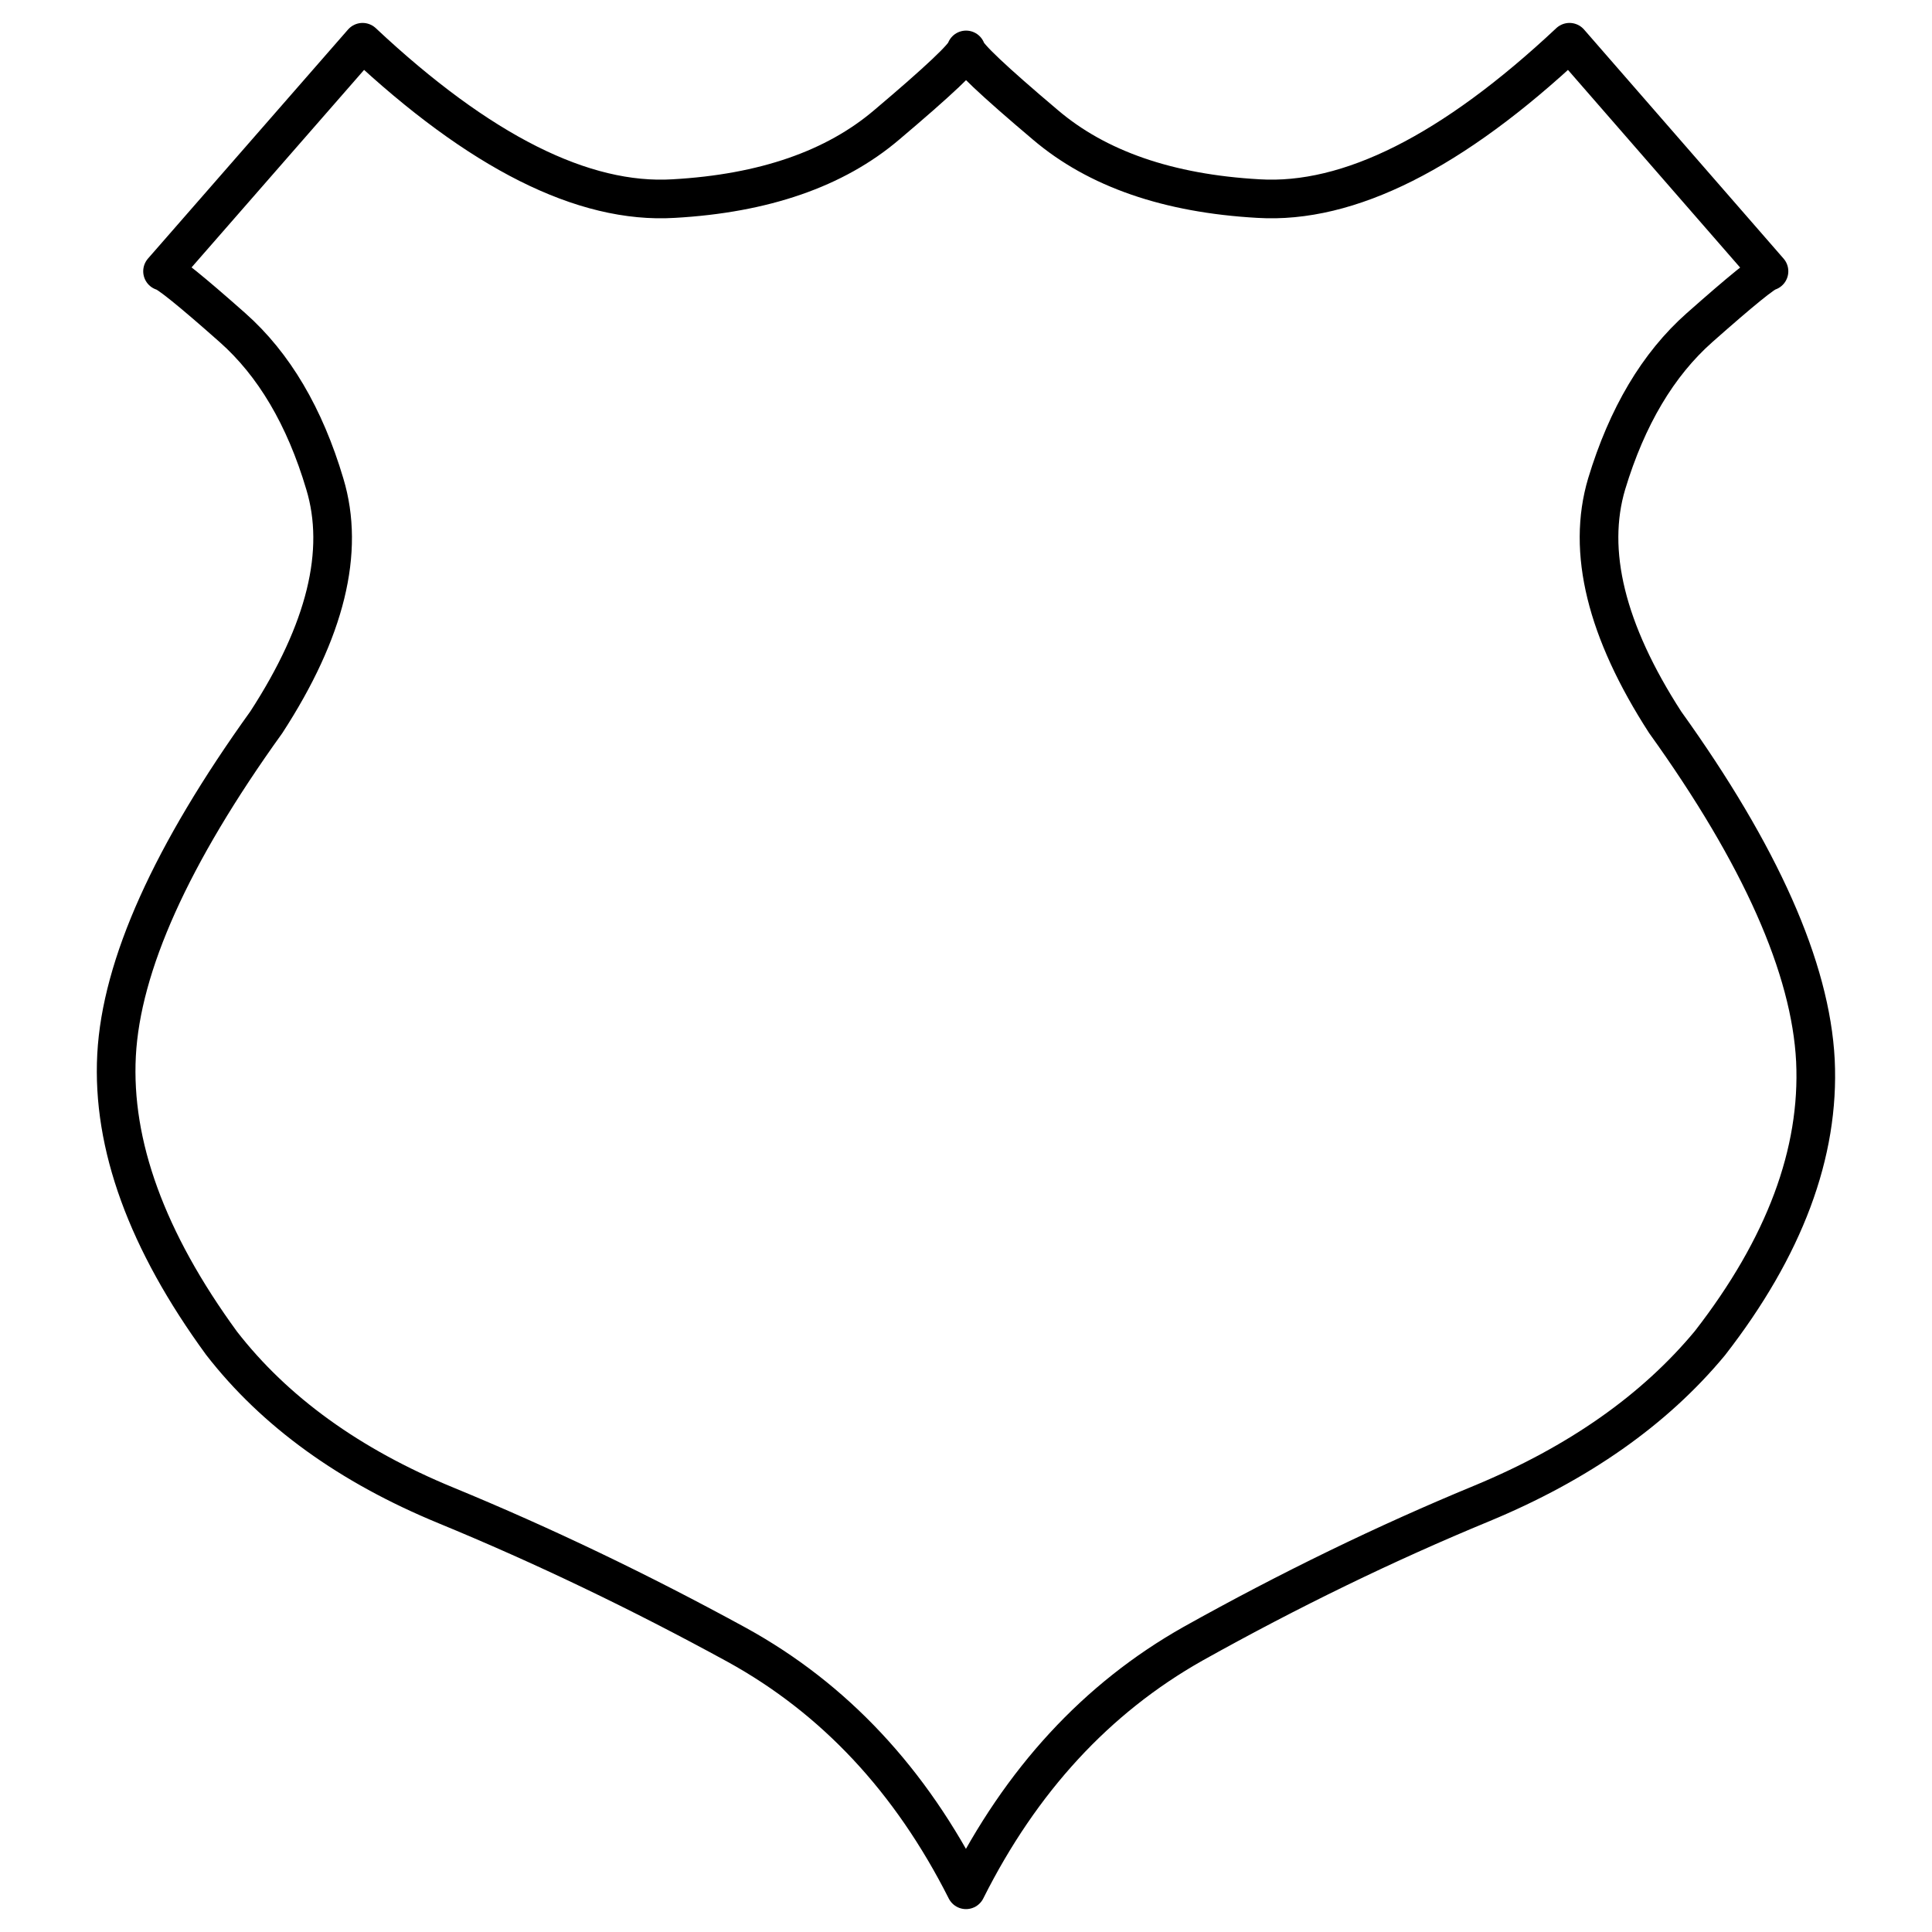 <?xml version="1.0" encoding="utf-8"?>
<!-- Generator: Adobe Illustrator 16.0.0, SVG Export Plug-In . SVG Version: 6.00 Build 0)  -->
<!DOCTYPE svg PUBLIC "-//W3C//DTD SVG 1.1//EN" "http://www.w3.org/Graphics/SVG/1.1/DTD/svg11.dtd">
<svg version="1.1" id="Layer_1" xmlns="http://www.w3.org/2000/svg" xmlns:xlink="http://www.w3.org/1999/xlink" x="0px" y="0px"
	 width="100px" height="100px" viewBox="0 0 100 100" enable-background="new 0 0 100 100" xml:space="preserve">
<g>
	<path fill="none" stroke="#000000" stroke-width="2" stroke-linecap="round" stroke-linejoin="round" d="M8.413,14.041
		L18.767,2.187c6.055,5.678,11.42,8.375,16.098,8.092c4.678-0.264,8.355-1.537,11.034-3.819c2.679-2.264,4.046-3.556,4.104-3.876
		c0.057,0.32,1.423,1.612,4.103,3.876c2.679,2.282,6.355,3.556,11.033,3.819c4.678,0.283,10.043-2.414,16.098-8.092l10.326,11.854
		c-0.244,0.038-1.441,1.01-3.592,2.914c-2.152,1.904-3.755,4.603-4.811,8.092c-1.038,3.489-0.029,7.601,3.027,12.335
		c4.94,6.884,7.535,12.723,7.779,17.515c0.227,4.771-1.594,9.646-5.461,14.625c-2.865,3.453-6.799,6.217-11.797,8.291
		c-4.979,2.055-9.969,4.479-14.966,7.271c-4.979,2.812-8.894,7.054-11.742,12.731c-2.867-5.679-6.819-9.901-11.855-12.674
		c-5.036-2.755-10.053-5.158-15.052-7.217c-4.999-2.056-8.874-4.855-11.627-8.402c-3.867-5.299-5.678-10.27-5.433-14.91
		c0.246-4.639,2.83-10.382,7.752-17.229c3.074-4.734,4.083-8.846,3.027-12.335c-1.037-3.489-2.631-6.188-4.781-8.092
		C9.882,15.052,8.676,14.079,8.413,14.041"/>
</g>
</svg>
